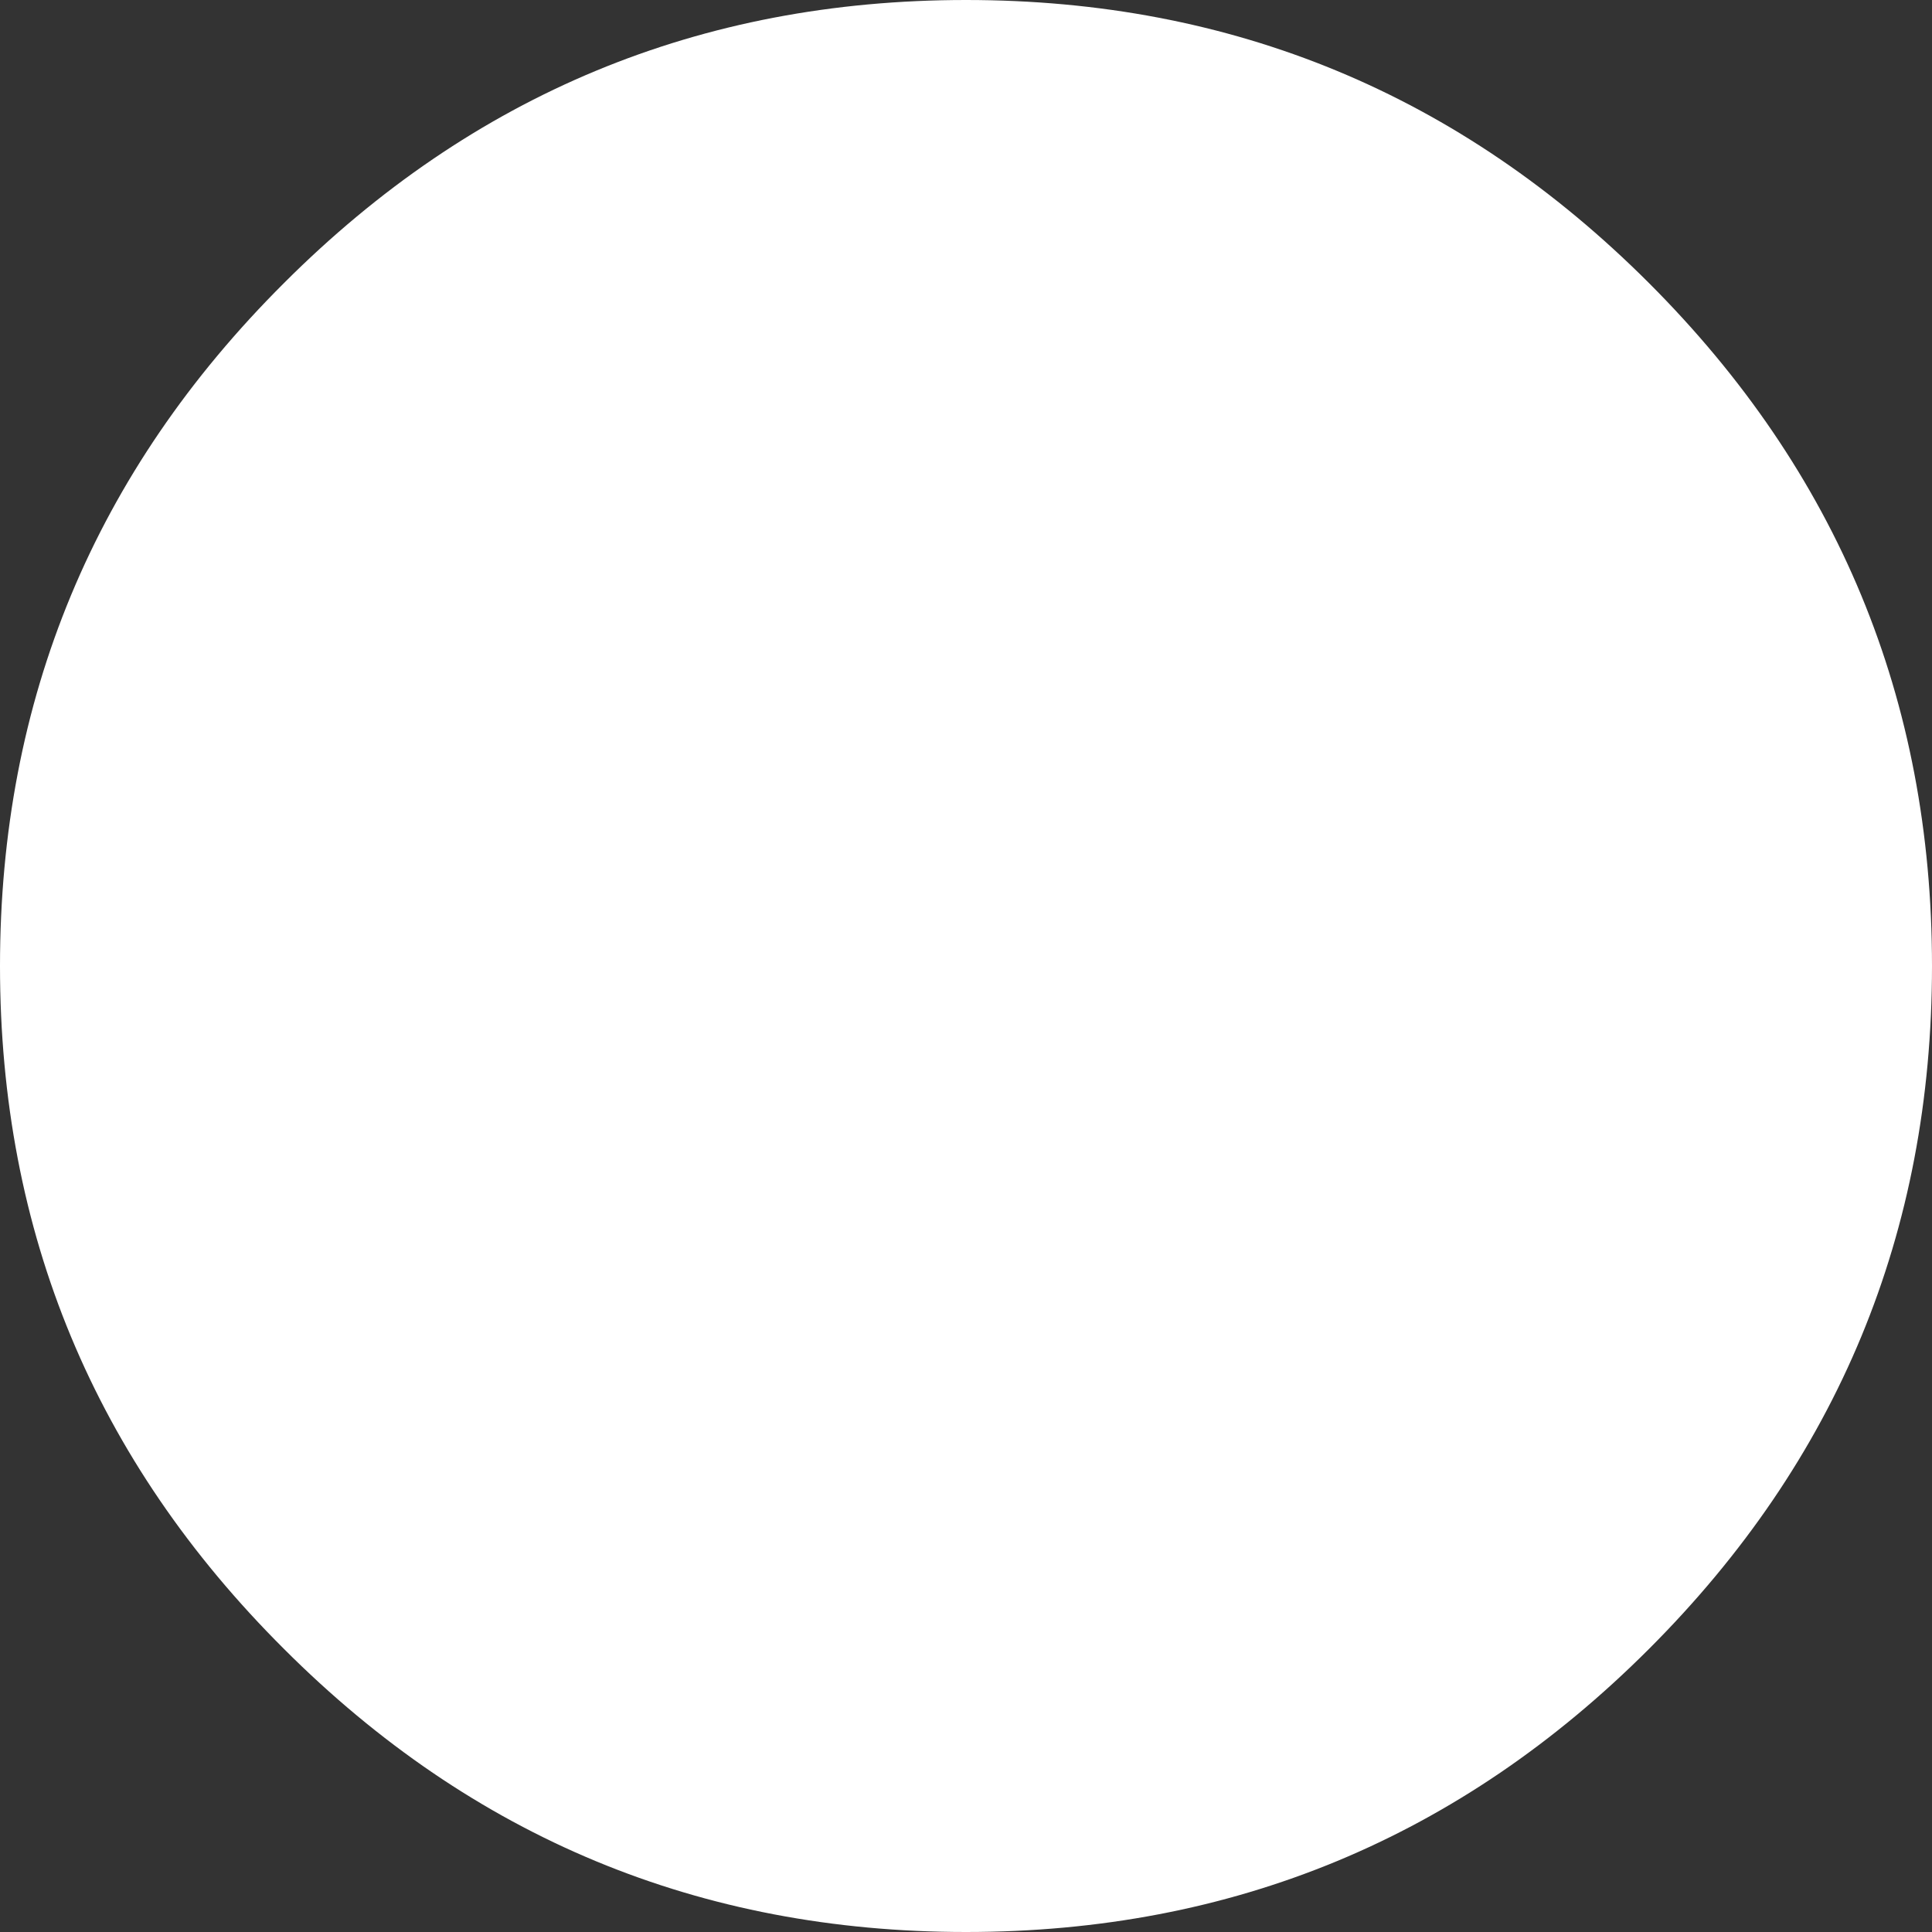 <?xml version="1.0" encoding="UTF-8" standalone="no"?>
<svg xmlns:ffdec="https://www.free-decompiler.com/flash" xmlns:xlink="http://www.w3.org/1999/xlink" ffdec:objectType="shape" height="25.0px" width="25.0px" xmlns="http://www.w3.org/2000/svg">
  <rect width="100%" height="100%" fill="#333333" stroke="none"/>
  <g transform="matrix(0.25, 0.0, 0.0, 0.25, 12.5, 12.5)">
    <path d="M35.35 -35.35 Q50.0 -20.7 50.0 0.0 50.0 20.7 35.35 35.35 20.7 50.0 0.0 50.0 -20.65 50.0 -35.3 35.35 -50.0 20.7 -50.0 0.0 -50.0 -20.7 -35.3 -35.35 -20.65 -50.0 0.0 -50.0 20.7 -50.0 35.35 -35.35" fill="#ffffff" fill-rule="evenodd" stroke="none"/>
  </g>
</svg>
